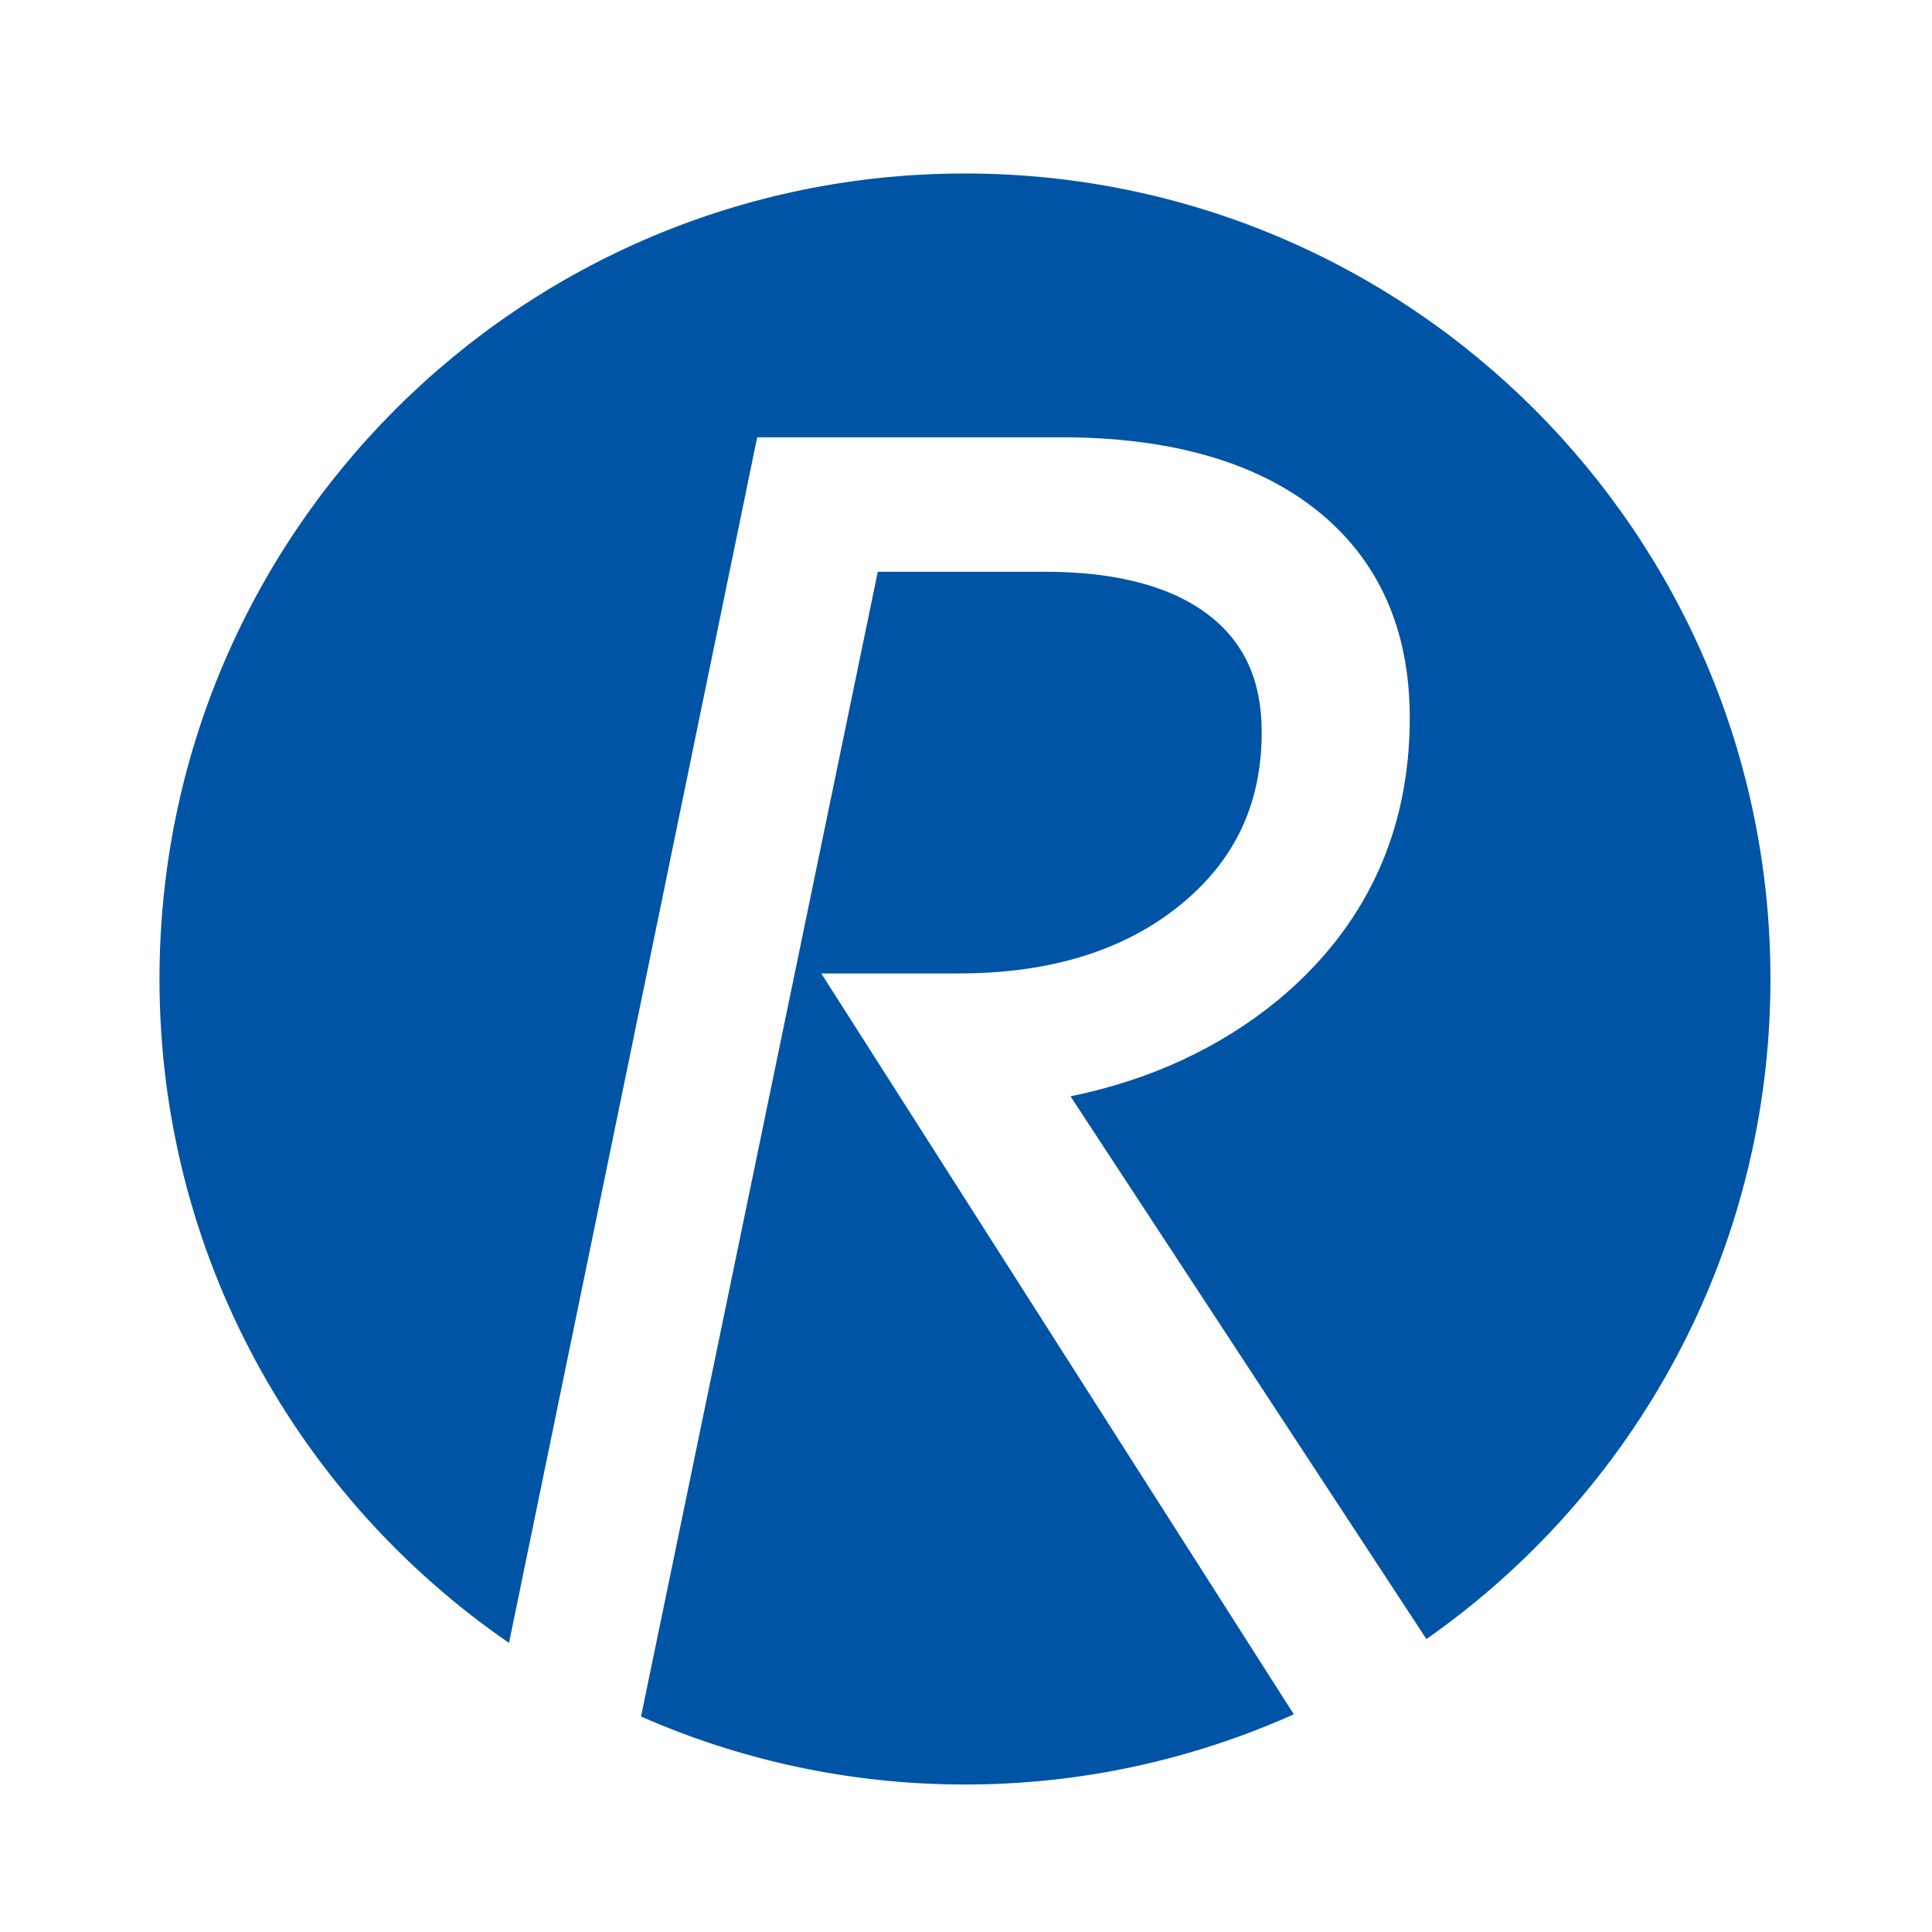 <?xml version="1.0" encoding="utf-8"?>
<!-- Generator: Adobe Illustrator 17.0.0, SVG Export Plug-In . SVG Version: 6.00 Build 0)  -->
<!DOCTYPE svg PUBLIC "-//W3C//DTD SVG 1.1//EN" "http://www.w3.org/Graphics/SVG/1.1/DTD/svg11.dtd">
<svg version="1.1" id="Layer_1" xmlns="http://www.w3.org/2000/svg" xmlns:xlink="http://www.w3.org/1999/xlink" x="0px" y="0px"
	 width="39.6px" height="39.6px" viewBox="0 0 39.6 39.6" enable-background="new 0 0 39.6 39.6" xml:space="preserve">
<g>
	<path fill="#0054A6" d="M21.751,8.963c2.219,0,3.975,0.498,5.219,1.48c1.278,1.01,1.926,2.446,1.926,4.27
		c0,2.357-0.914,4.307-2.715,5.798c-1.19,0.971-2.612,1.628-4.239,1.96l7.295,11.125c4.262-2.986,7.052-7.93,7.052-13.529
		c0-9.119-7.392-16.511-16.511-16.511S3.269,10.948,3.269,20.066c0,5.648,2.838,10.632,7.164,13.609L15.52,8.963H21.751z"/>
	<path fill="#0054A6" d="M19.664,19.952c1.86,0,3.382-0.471,4.523-1.399c1.126-0.916,1.674-2.077,1.674-3.548
		c0-1.054-0.357-1.84-1.093-2.403c-0.765-0.586-1.893-0.883-3.355-0.883h-3.421l-4.853,23.464c2.032,0.894,4.277,1.394,6.64,1.394
		c2.402,0,4.681-0.517,6.74-1.439l-9.685-15.185H19.664z"/>
</g>
</svg>
